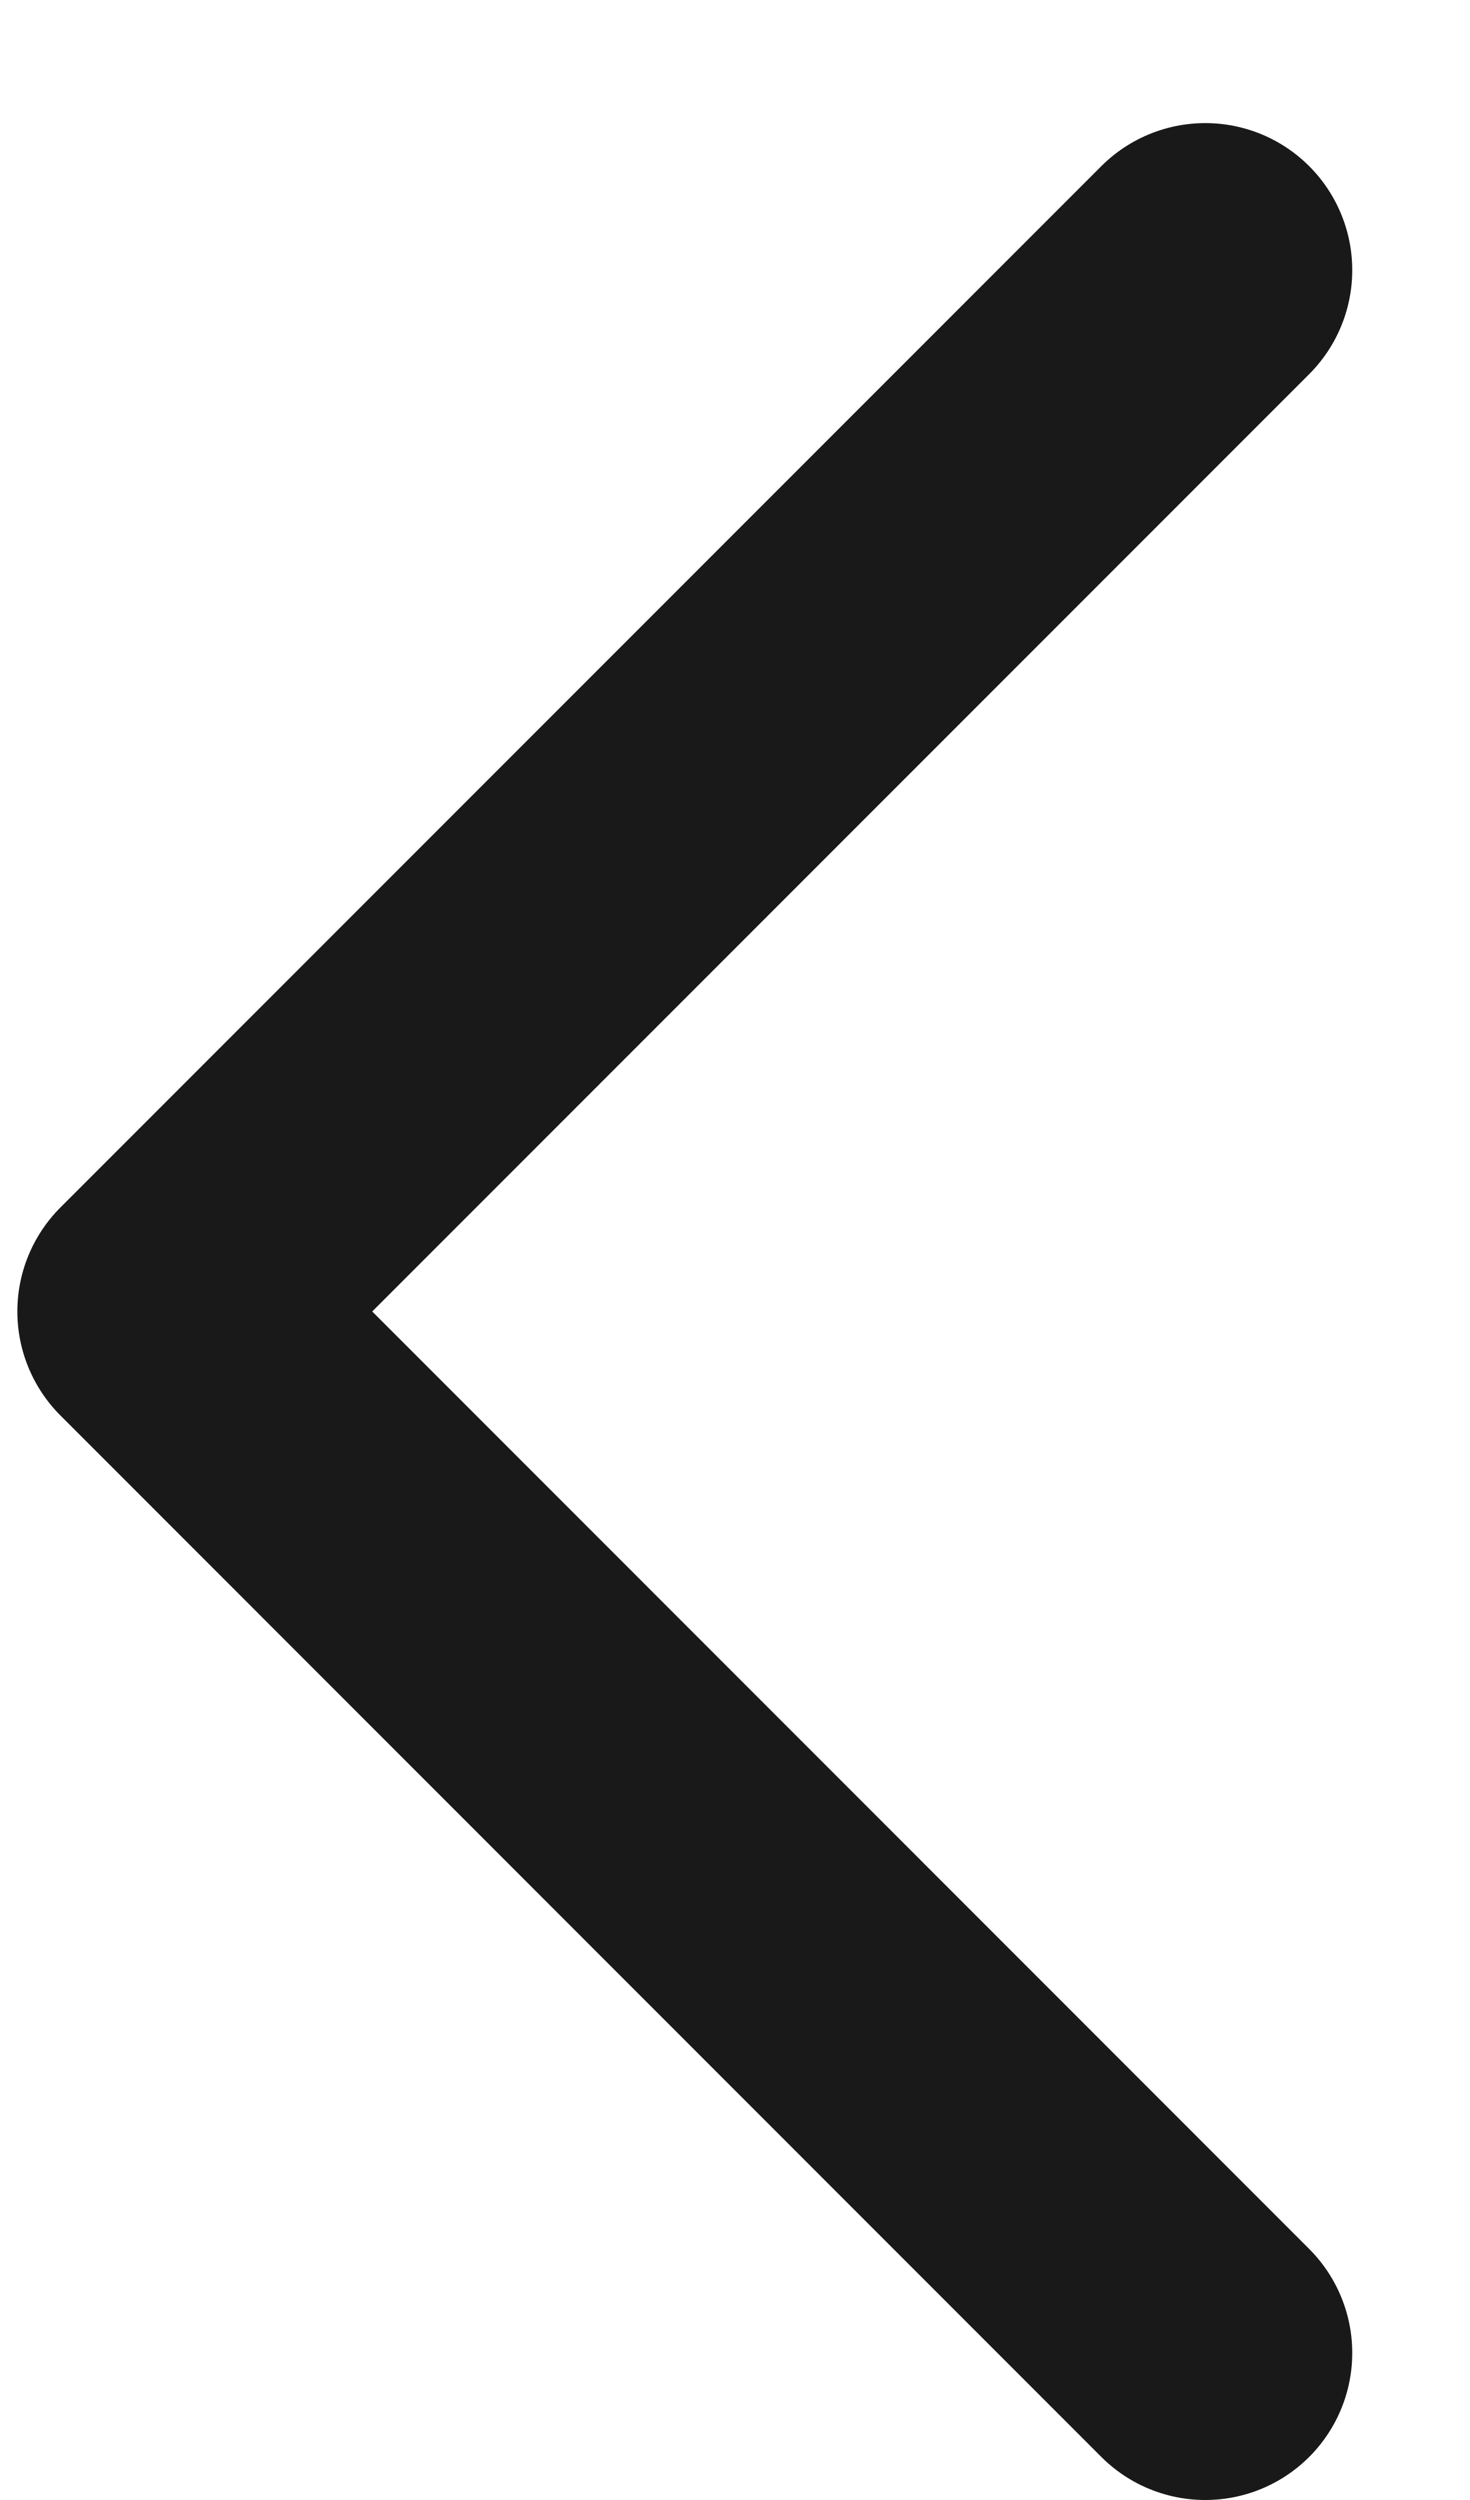 <svg xmlns="http://www.w3.org/2000/svg" width="10" height="17" viewBox="0 0 10 17" fill="none">
  <path d="M8.199 16L1.118 8.918L8.199 1.837" stroke="#191919" stroke-width="2" stroke-miterlimit="10" stroke-linecap="round" stroke-linejoin="round"/>
</svg>